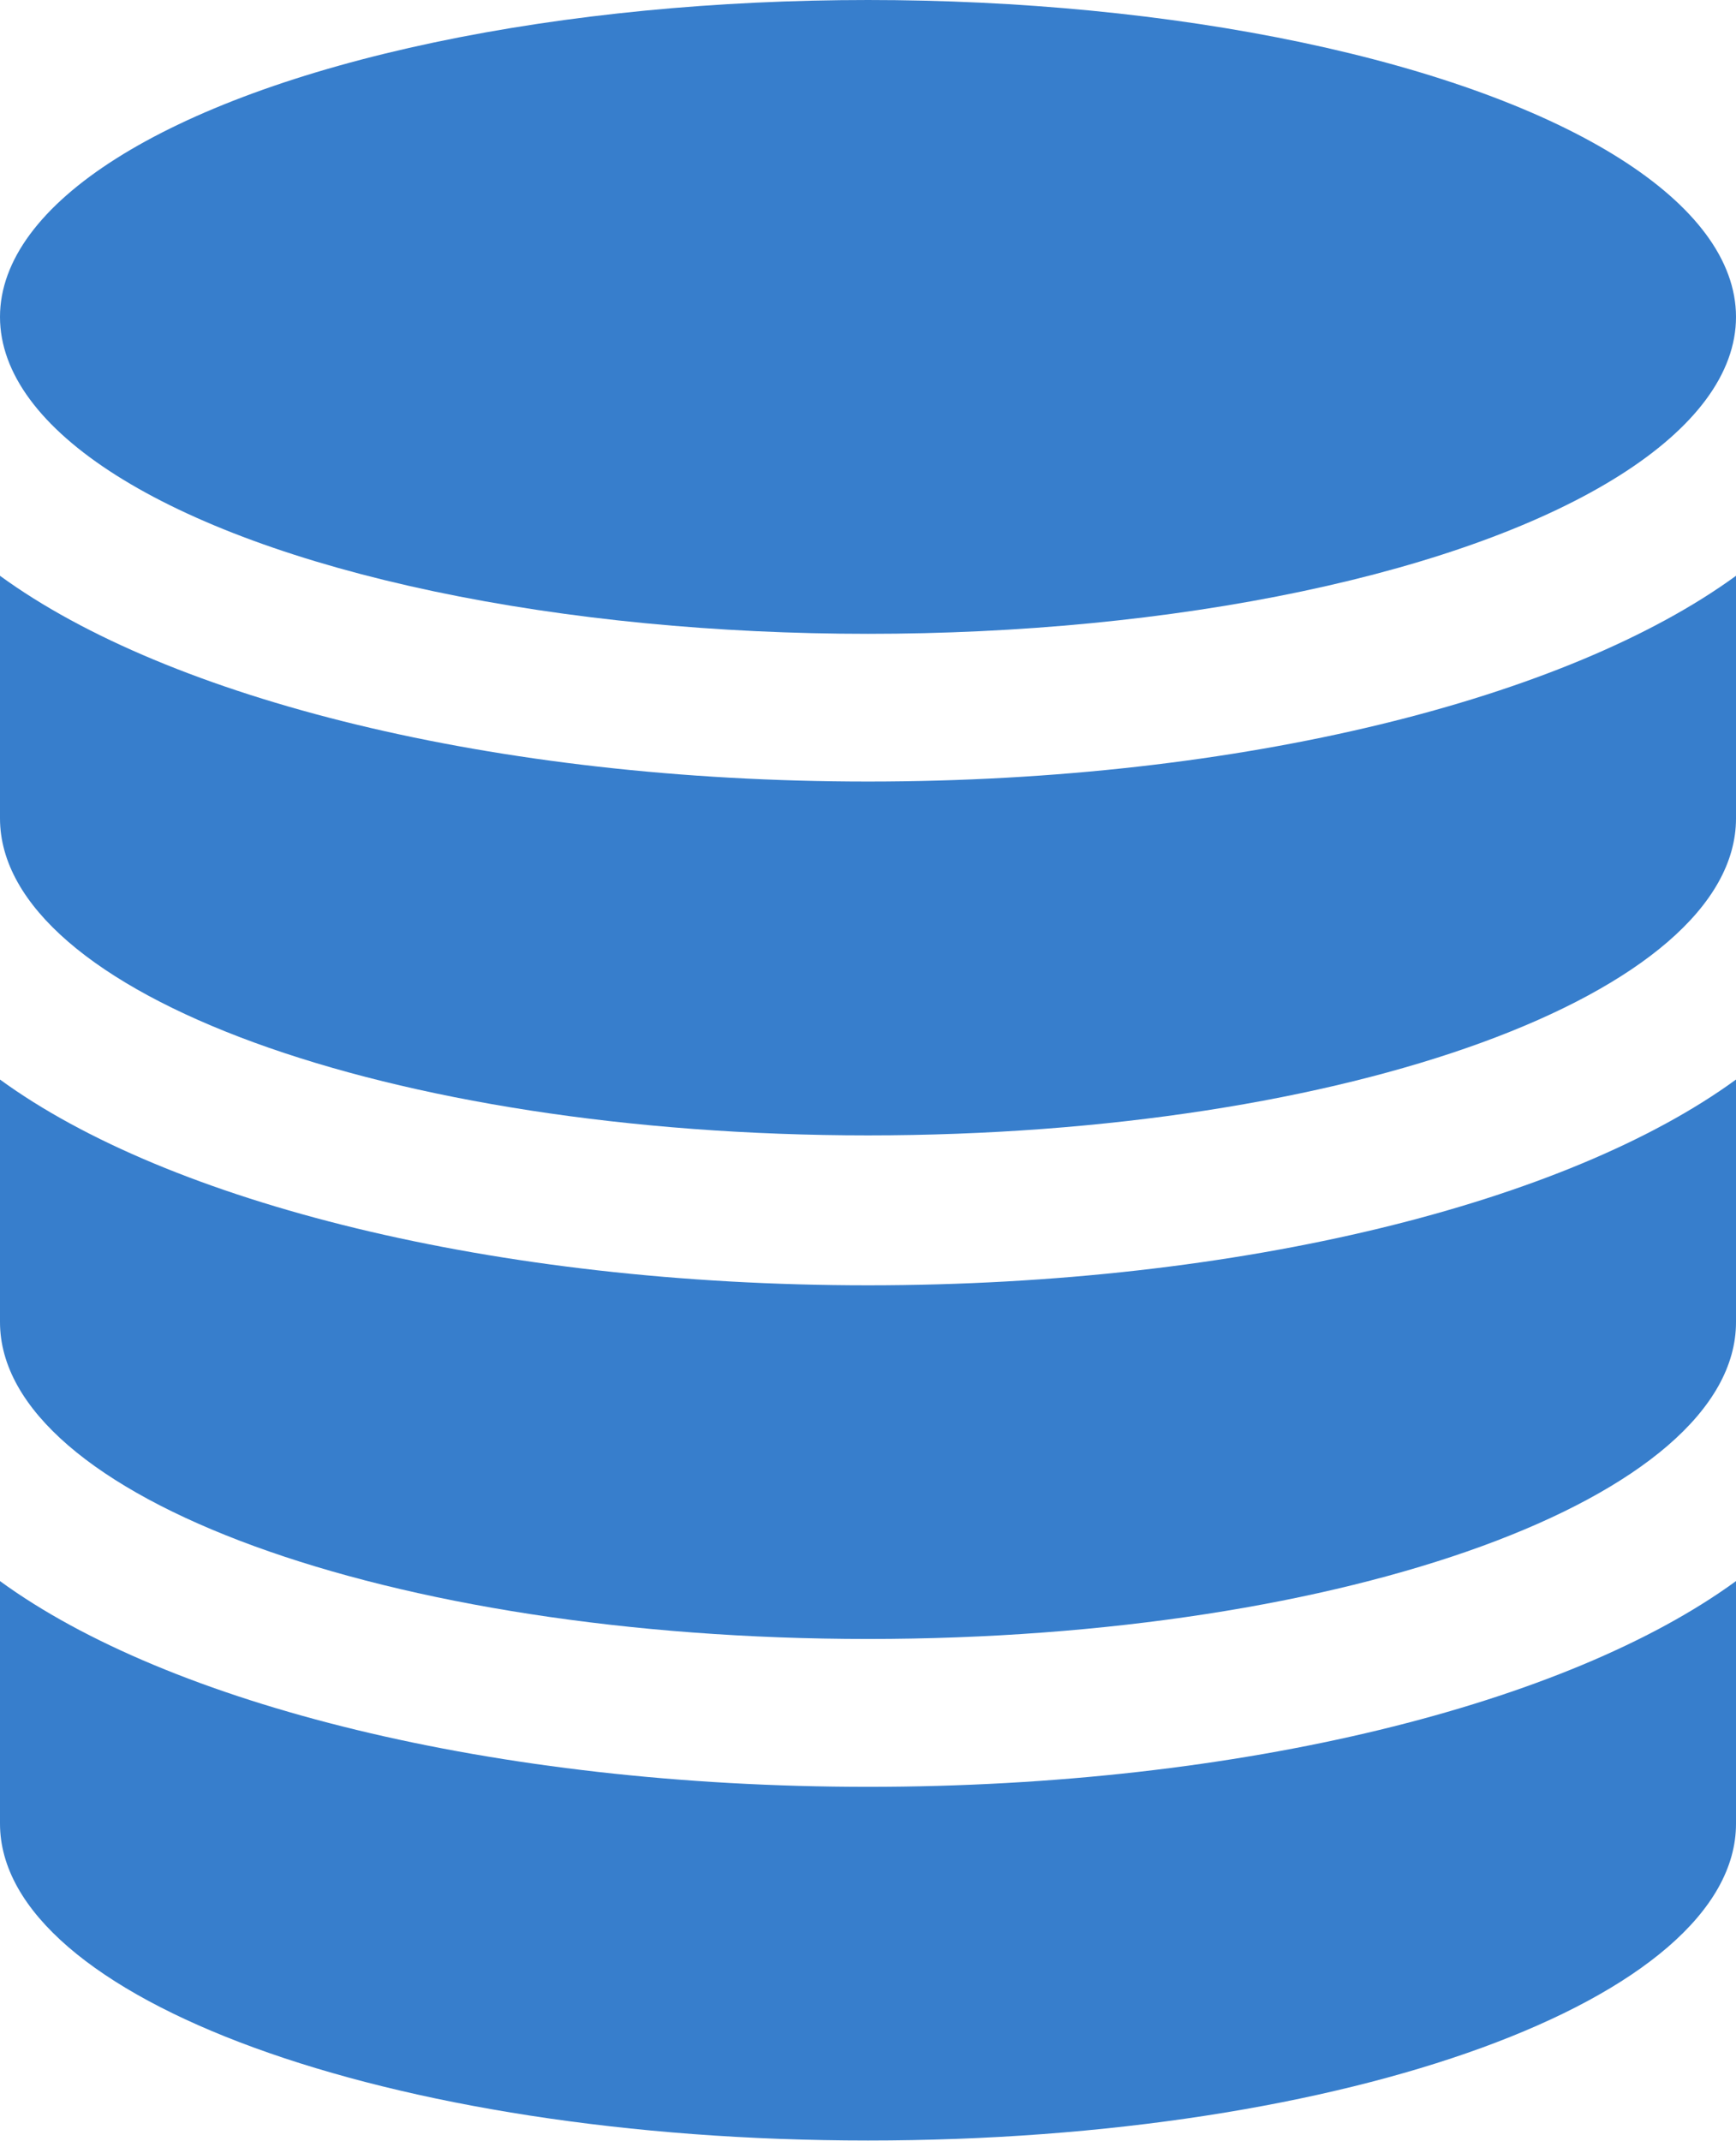 <svg xmlns="http://www.w3.org/2000/svg" width="48.661" height="60" viewBox="0 0 315 388.4">
  <title>SQL</title>
  <g>
    <ellipse cx="157.5" cy="57.5" rx="157.5" ry="57.5" fill="#377ecc"/>
    <path d="M315,104.47c-30.49,22.25-89.59,37.33-157.5,37.33S30.5,126.72,0,104.47v44C0,180.26,70.52,206,157.5,206S315,180.26,315,148.5Z" fill="#377ecc"/>
    <path d="M315,195.87c-30.49,22.25-89.59,37.33-157.5,37.33S30.5,218.12,0,195.87v44c0,31.76,70.52,57.5,157.5,57.5S315,271.66,315,239.9Z" fill="#377ecc"/>
    <path d="M315,286.87c-30.49,22.25-89.59,37.33-157.5,37.33S30.5,309.12,0,286.87v44c0,31.76,70.52,57.5,157.5,57.5S315,362.66,315,330.9Z" fill="#377ecc"/>
  </g>
</svg>
